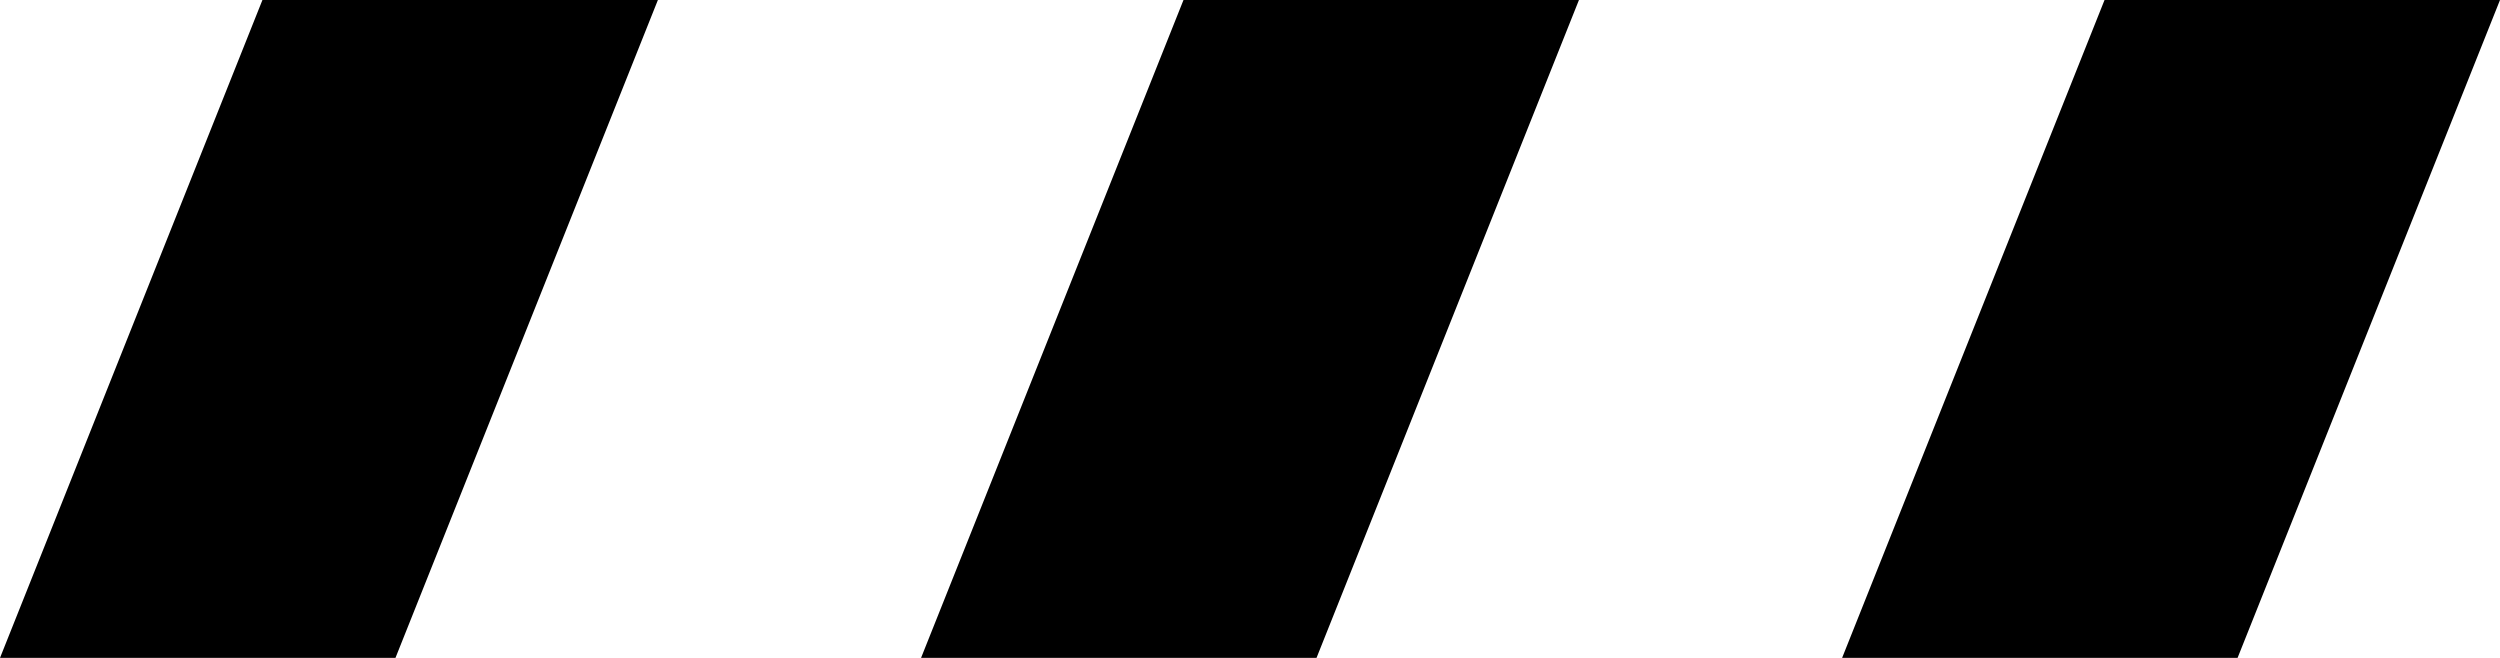 <?xml version="1.0" encoding="UTF-8"?>
<svg width="38px" height="10px" viewBox="0 0 38 10" version="1.1" xmlns="http://www.w3.org/2000/svg" xmlns:xlink="http://www.w3.org/1999/xlink">
    <g id="Page-1" stroke="none" stroke-width="1" fill-rule="evenodd">
        <g id="标签管理-列表查看" transform="translate(-324, -97)" >
            <g id="Main" transform="translate(220, 80)">
                <g id="Panel">
                    <g id="Title">
                        <path d="M107.989,17 L114,17 L110.011,27 L104,27 L107.989,17 Z M121.989,17 L128,17 L124.011,27 L118,27 L121.989,17 Z M135.989,17 L142,17 L138.011,27 L132,27 L135.989,17 Z" id="Combined-Shape"></path>
                    </g>
                </g>
            </g>
        </g>
    </g>
</svg>